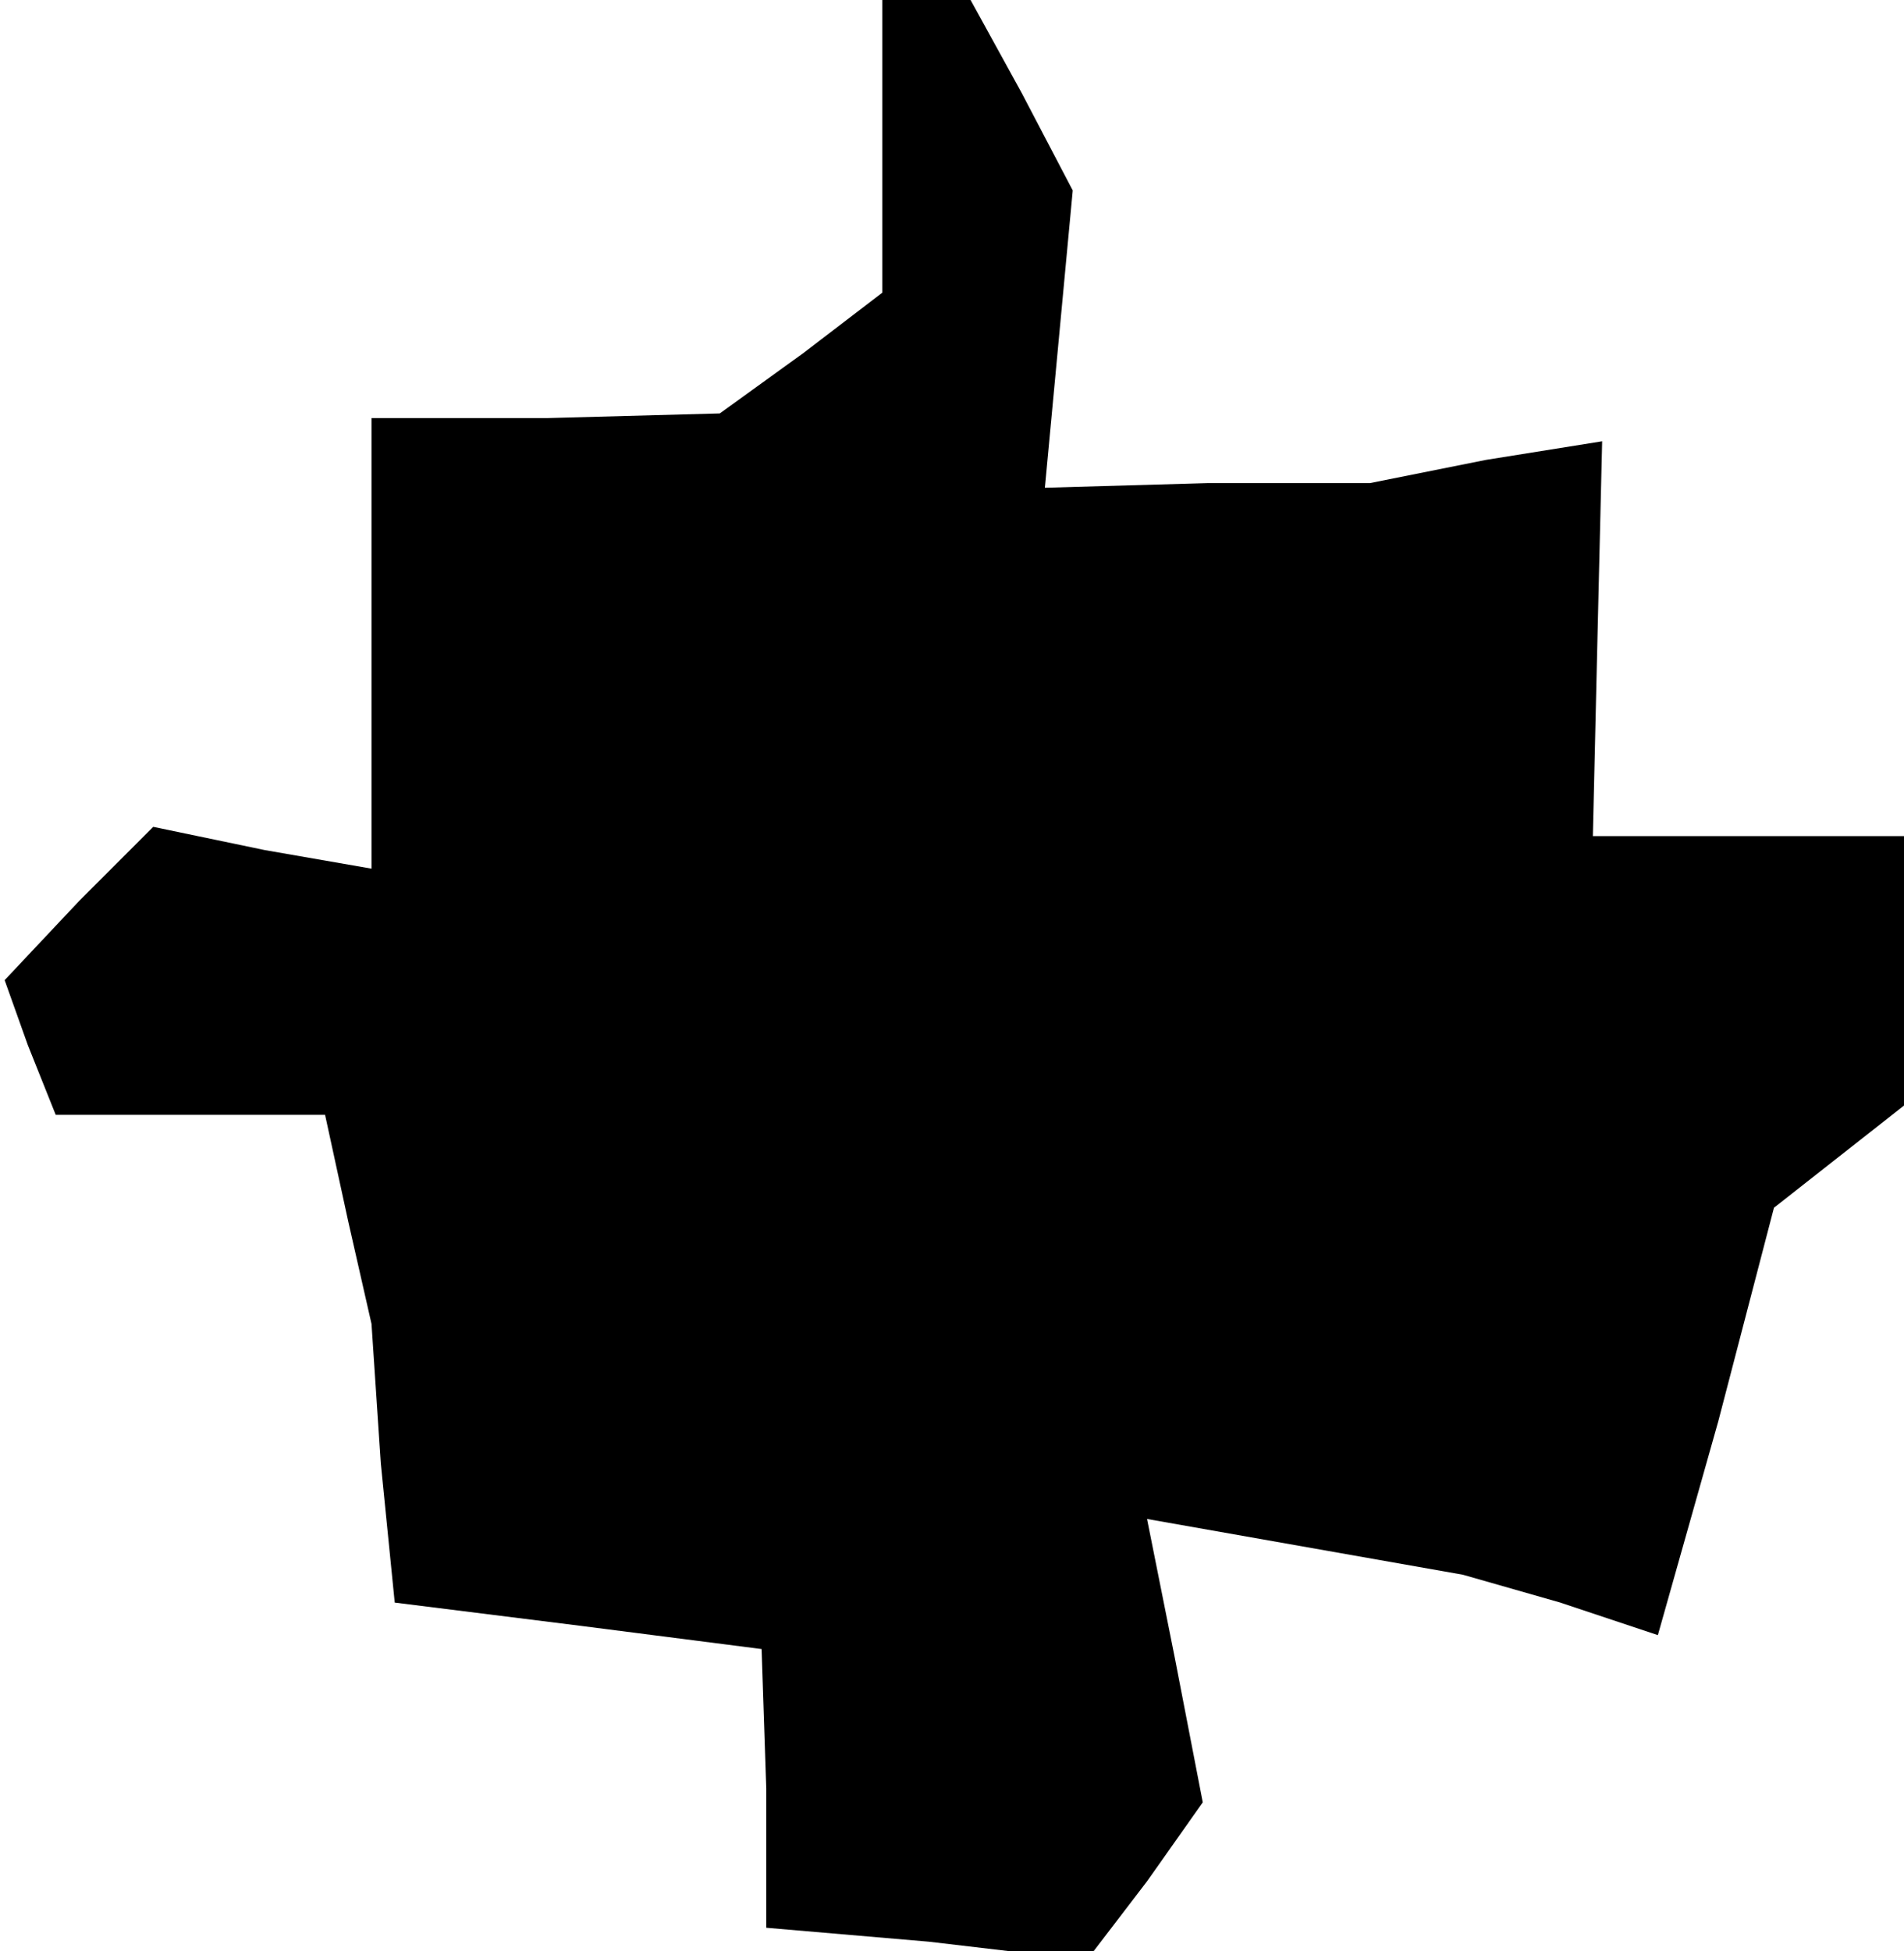 <?xml version="1.0" standalone="no"?>
<!DOCTYPE svg PUBLIC "-//W3C//DTD SVG 20010904//EN"
 "http://www.w3.org/TR/2001/REC-SVG-20010904/DTD/svg10.dtd">
<svg version="1.0" xmlns="http://www.w3.org/2000/svg"
 width="41pt" height="42pt" viewBox="0 0 41 42"
 preserveAspectRatio="xMidYMid meet">
<g transform="translate(0,42) scale(0.1,-0.1)"
fill="#000000" stroke="none">
<path d="M190 389 l0 -32 -17 -13 -18 -13 -37 -1 -38 0 0 -49 0 -48 -23 4 -24
5 -16 -16 -16 -17 5 -14 6 -15 29 0 29 0 5 -23 5 -22 2 -30 3 -30 40 -5 39 -5
1 -30 0 -30 35 -3 34 -4 13 17 12 17 -6 31 -6 30 34 -6 34 -6 21 -6 21 -7 13
46 12 46 14 11 14 11 0 29 0 29 -33 0 -34 0 1 43 1 42 -25 -4 -25 -5 -35 0
-35 -1 3 32 3 32 -11 21 -11 20 -9 0 -10 0 0 -31z"/>
</g>
</svg>

